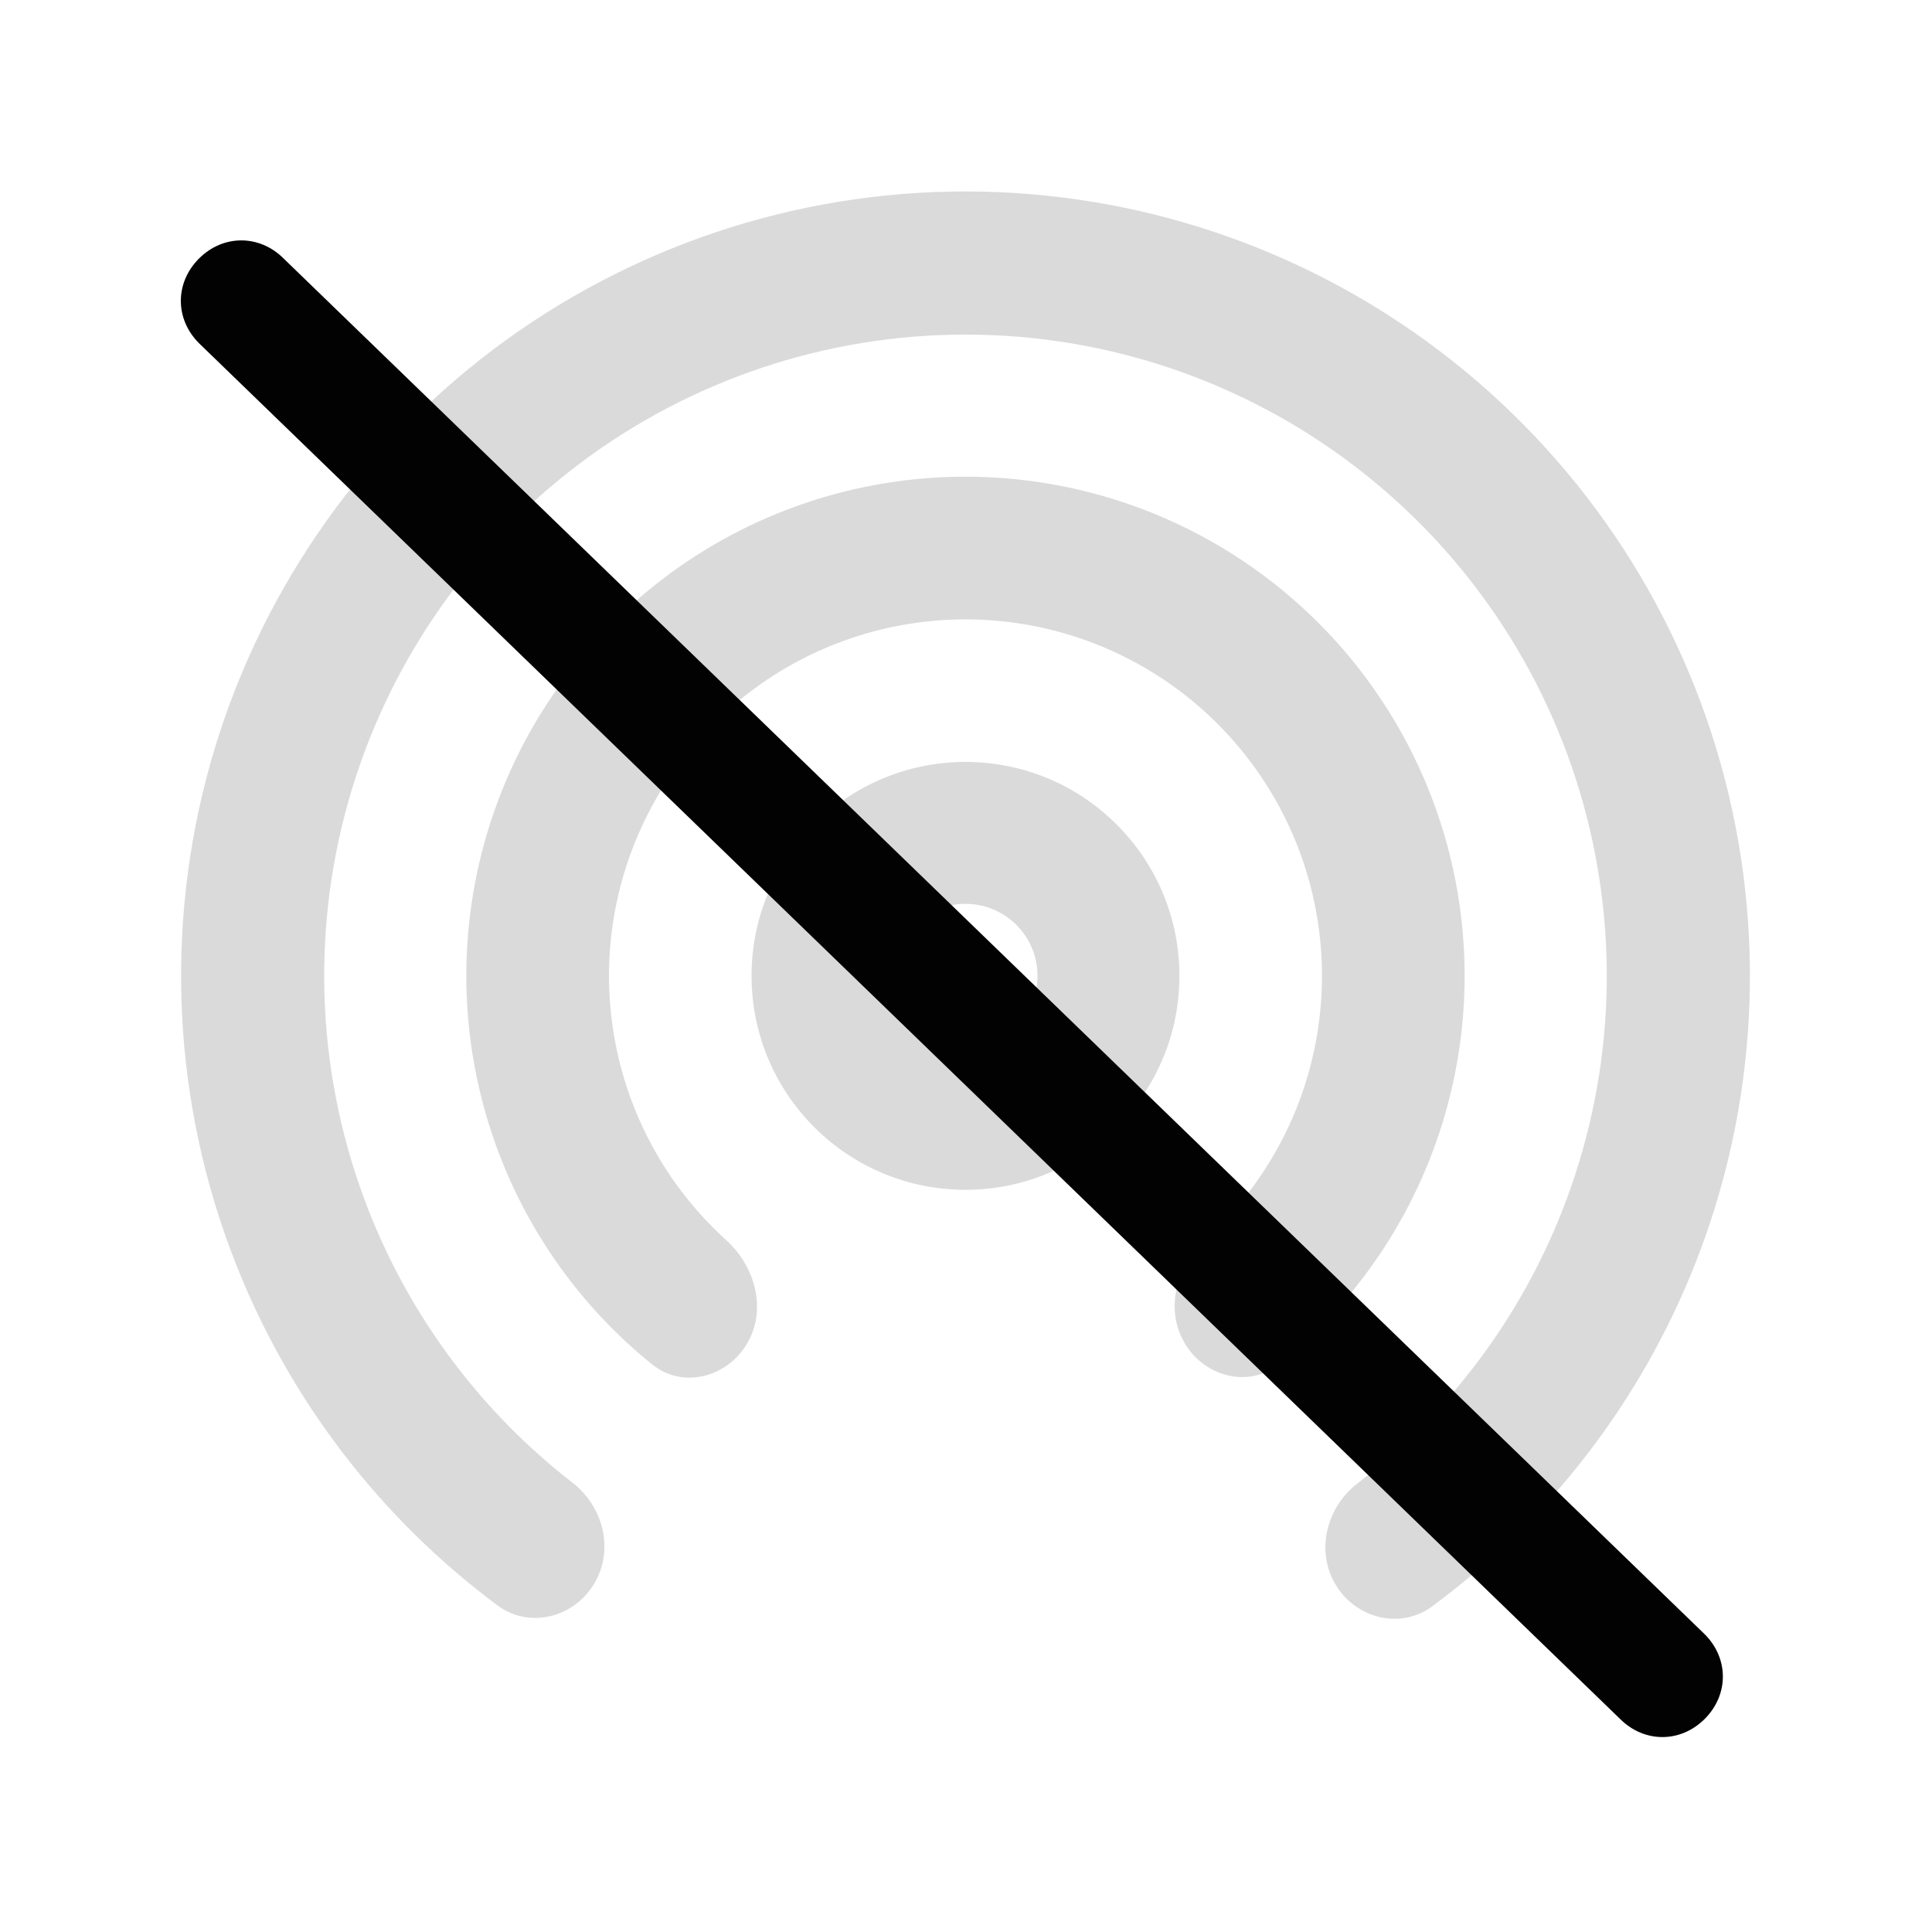 <?xml version="1.0" encoding="UTF-8" standalone="no"?>
<!-- Created with Inkscape (http://www.inkscape.org/) -->

<svg
   width="64"
   height="64"
   viewBox="0 0 16.933 16.933"
   version="1.1"
   id="svg1"
   inkscape:version="1.2.2 (b0a8486541, 2022-12-01)"
   sodipodi:docname="pardus-hotspot-off-symbolic.svg"
   xmlns:inkscape="http://www.inkscape.org/namespaces/inkscape"
   xmlns:sodipodi="http://sodipodi.sourceforge.net/DTD/sodipodi-0.dtd"
   xmlns="http://www.w3.org/2000/svg"
   xmlns:svg="http://www.w3.org/2000/svg">
  <sodipodi:namedview
     id="namedview1"
     pagecolor="#ffffff"
     bordercolor="#000000"
     borderopacity="0.25"
     inkscape:showpageshadow="2"
     inkscape:pageopacity="0.0"
     inkscape:pagecheckerboard="0"
     inkscape:deskcolor="#d1d1d1"
     inkscape:document-units="px"
     inkscape:zoom="6.592312"
     inkscape:cx="29.428219"
     inkscape:cy="31.551905"
     inkscape:window-width="1920"
     inkscape:window-height="1171"
     inkscape:window-x="0"
     inkscape:window-y="0"
     inkscape:window-maximized="1"
     inkscape:current-layer="layer1"
     showgrid="false" />
  <defs
     id="defs1" />
  <g
     inkscape:label="Layer 1"
     inkscape:groupmode="layer"
     id="layer1">
    <g
       id="g2629"
       transform="matrix(0.625,0,0,0.625,0.962,1.053)"
       style="display:inline;fill:#b5b5b5;fill-opacity:0.502">
      <path
         d="m 17.193,20.542 c 0.287,0.472 0.907,0.628 1.351,0.3 1.649,-1.22 2.929,-2.882 3.688,-4.803 0.881,-2.232 1.008,-4.69 0.362,-7.001 C 21.948,6.728 20.564,4.692 18.654,3.241 16.744,1.789 14.411,1.003 12.012,1 9.613,0.997 7.278,1.779 5.365,3.226 3.451,4.674 2.063,6.707 1.412,9.016 0.762,11.325 0.884,13.784 1.76,16.017 c 0.754,1.922 2.031,3.587 3.677,4.811 0.443,0.33 1.064,0.174 1.352,-0.297 C 7.077,20.059 6.926,19.445 6.489,19.107 5.213,18.118 4.222,16.799 3.628,15.284 2.912,13.458 2.812,11.448 3.344,9.56 3.876,7.672 5.011,6.01 6.575,4.827 8.14,3.644 10.048,3.005 12.01,3.007 c 1.962,0.002 3.869,0.645 5.43,1.832 1.562,1.186 2.693,2.851 3.221,4.74 0.528,1.889 0.424,3.899 -0.296,5.723 -0.597,1.513 -1.591,2.83 -2.869,3.816 -0.437,0.338 -0.59,0.951 -0.303,1.423 z"
         fill="#0f0f0f"
         id="path3180"
         style="fill:#b5b5b5;fill-opacity:0.502" />
      <path
         d="m 15.074,17.152 c 0.283,0.474 0.903,0.635 1.332,0.287 0.922,-0.747 1.644,-1.72 2.09,-2.832 0.571,-1.423 0.659,-2.993 0.251,-4.471 C 18.339,8.659 17.457,7.356 16.237,6.428 15.017,5.5 13.526,4.999 11.993,5 10.46,5.001 8.97,5.506 7.752,6.436 6.534,7.367 5.654,8.671 5.249,10.149 4.844,11.628 4.935,13.198 5.509,14.62 c 0.448,1.111 1.172,2.083 2.096,2.828 0.43,0.347 1.049,0.185 1.331,-0.29 C 9.218,16.683 9.053,16.076 8.644,15.705 8.087,15.201 7.648,14.575 7.364,13.871 6.955,12.856 6.889,11.734 7.179,10.678 7.468,9.623 8.096,8.691 8.966,8.027 9.836,7.362 10.9,7.002 11.995,7.001 c 1.095,-0.001 2.159,0.357 3.031,1.02 0.871,0.663 1.501,1.593 1.793,2.648 0.291,1.055 0.228,2.177 -0.179,3.193 -0.283,0.705 -0.721,1.331 -1.276,1.836 -0.409,0.372 -0.572,0.98 -0.289,1.454 z"
         fill="#0f0f0f"
         id="path3177"
         style="fill:#b5b5b5;fill-opacity:0.502" />
      <path
         fill-rule="evenodd"
         clip-rule="evenodd"
         d="m 12,15 c 1.657,0 3,-1.343 3,-3 0,-1.657 -1.343,-3 -3,-3 -1.657,0 -3,1.343 -3,3 0,1.657 1.343,3 3,3 z m 0,-1.99 c -0.558,0 -1.01,-0.452 -1.01,-1.01 0,-0.558 0.452,-1.01 1.01,-1.01 0.558,0 1.01,0.452 1.01,1.01 0,0.558 -0.452,1.01 -1.01,1.01 z"
         fill="#0f0f0f"
         id="path3174"
         style="fill:#b5b5b5;fill-opacity:0.502" />
    </g>
    <g
       id="g130"
       transform="matrix(0.265,0,0,0.265,36.936,25.162)">
      <path
         class="st26"
         d="m -84.4,-37.5 c -0.5,0 -1,-0.2 -1.4,-0.6 l -47,-45.5 c -0.8,-0.8 -0.8,-2 0,-2.8 0.8,-0.8 2,-0.8 2.8,0 l 47,45.5 c 0.8,0.8 0.8,2 0,2.8 -0.4,0.4 -0.9,0.6 -1.4,0.6 z"
         id="path130"
         style="fill:#020203" />
    </g>
  </g>
</svg>
